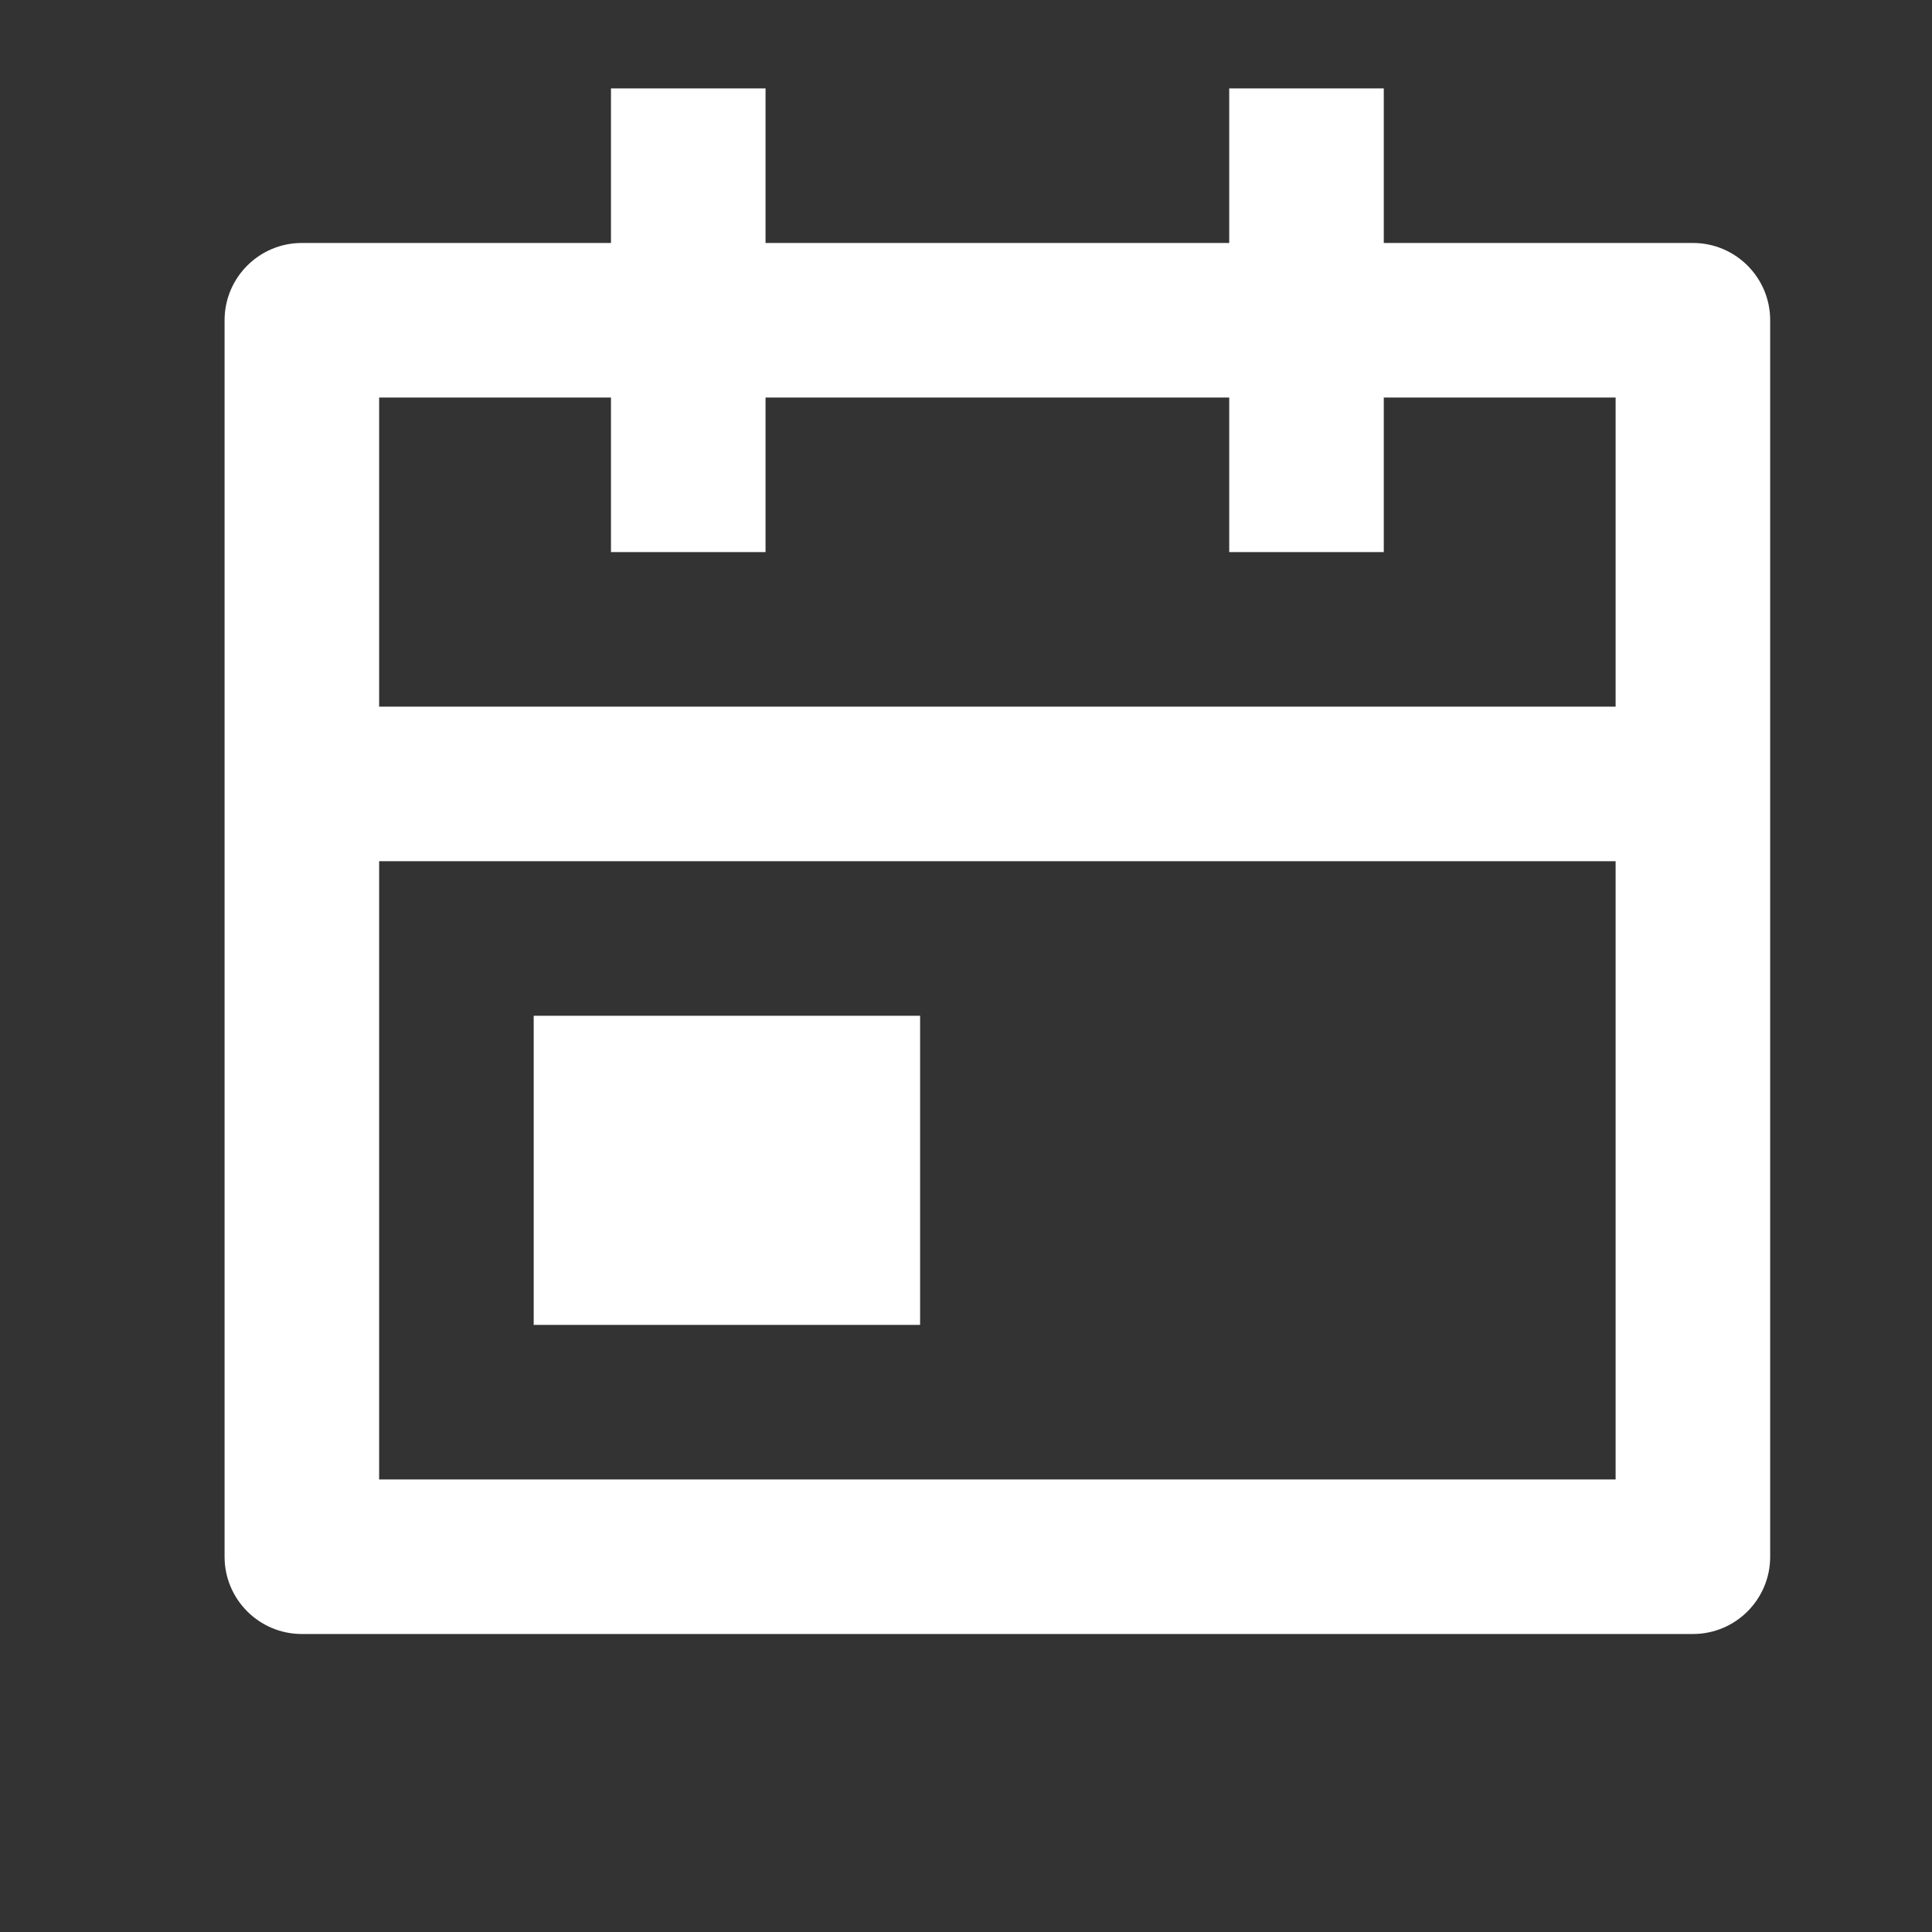 <svg width="25" height="25" viewBox="0 0 25 25" fill="none" xmlns="http://www.w3.org/2000/svg">
<rect x="0" y="0" width="25" height="25" fill="#333333" stroke="none"/>
<path fill-rule="evenodd" clip-rule="evenodd" d="M9.906 1.144V3.144H15.906V1.144H17.906V3.144H21.906C22.459 3.144 22.906 3.592 22.906 4.144V20.144C22.906 20.696 22.459 21.144 21.906 21.144H3.906C3.354 21.144 2.906 20.696 2.906 20.144V4.144C2.906 3.592 3.354 3.144 3.906 3.144H7.906V1.144H9.906ZM20.906 11.144H4.906V19.144H20.906V11.144ZM11.906 13.144V17.144H6.906V13.144H11.906ZM7.906 5.144H4.906V9.144H20.906V5.144H17.906V7.144H15.906V5.144H9.906V7.144H7.906V5.144Z" fill="white"/>
</svg>
